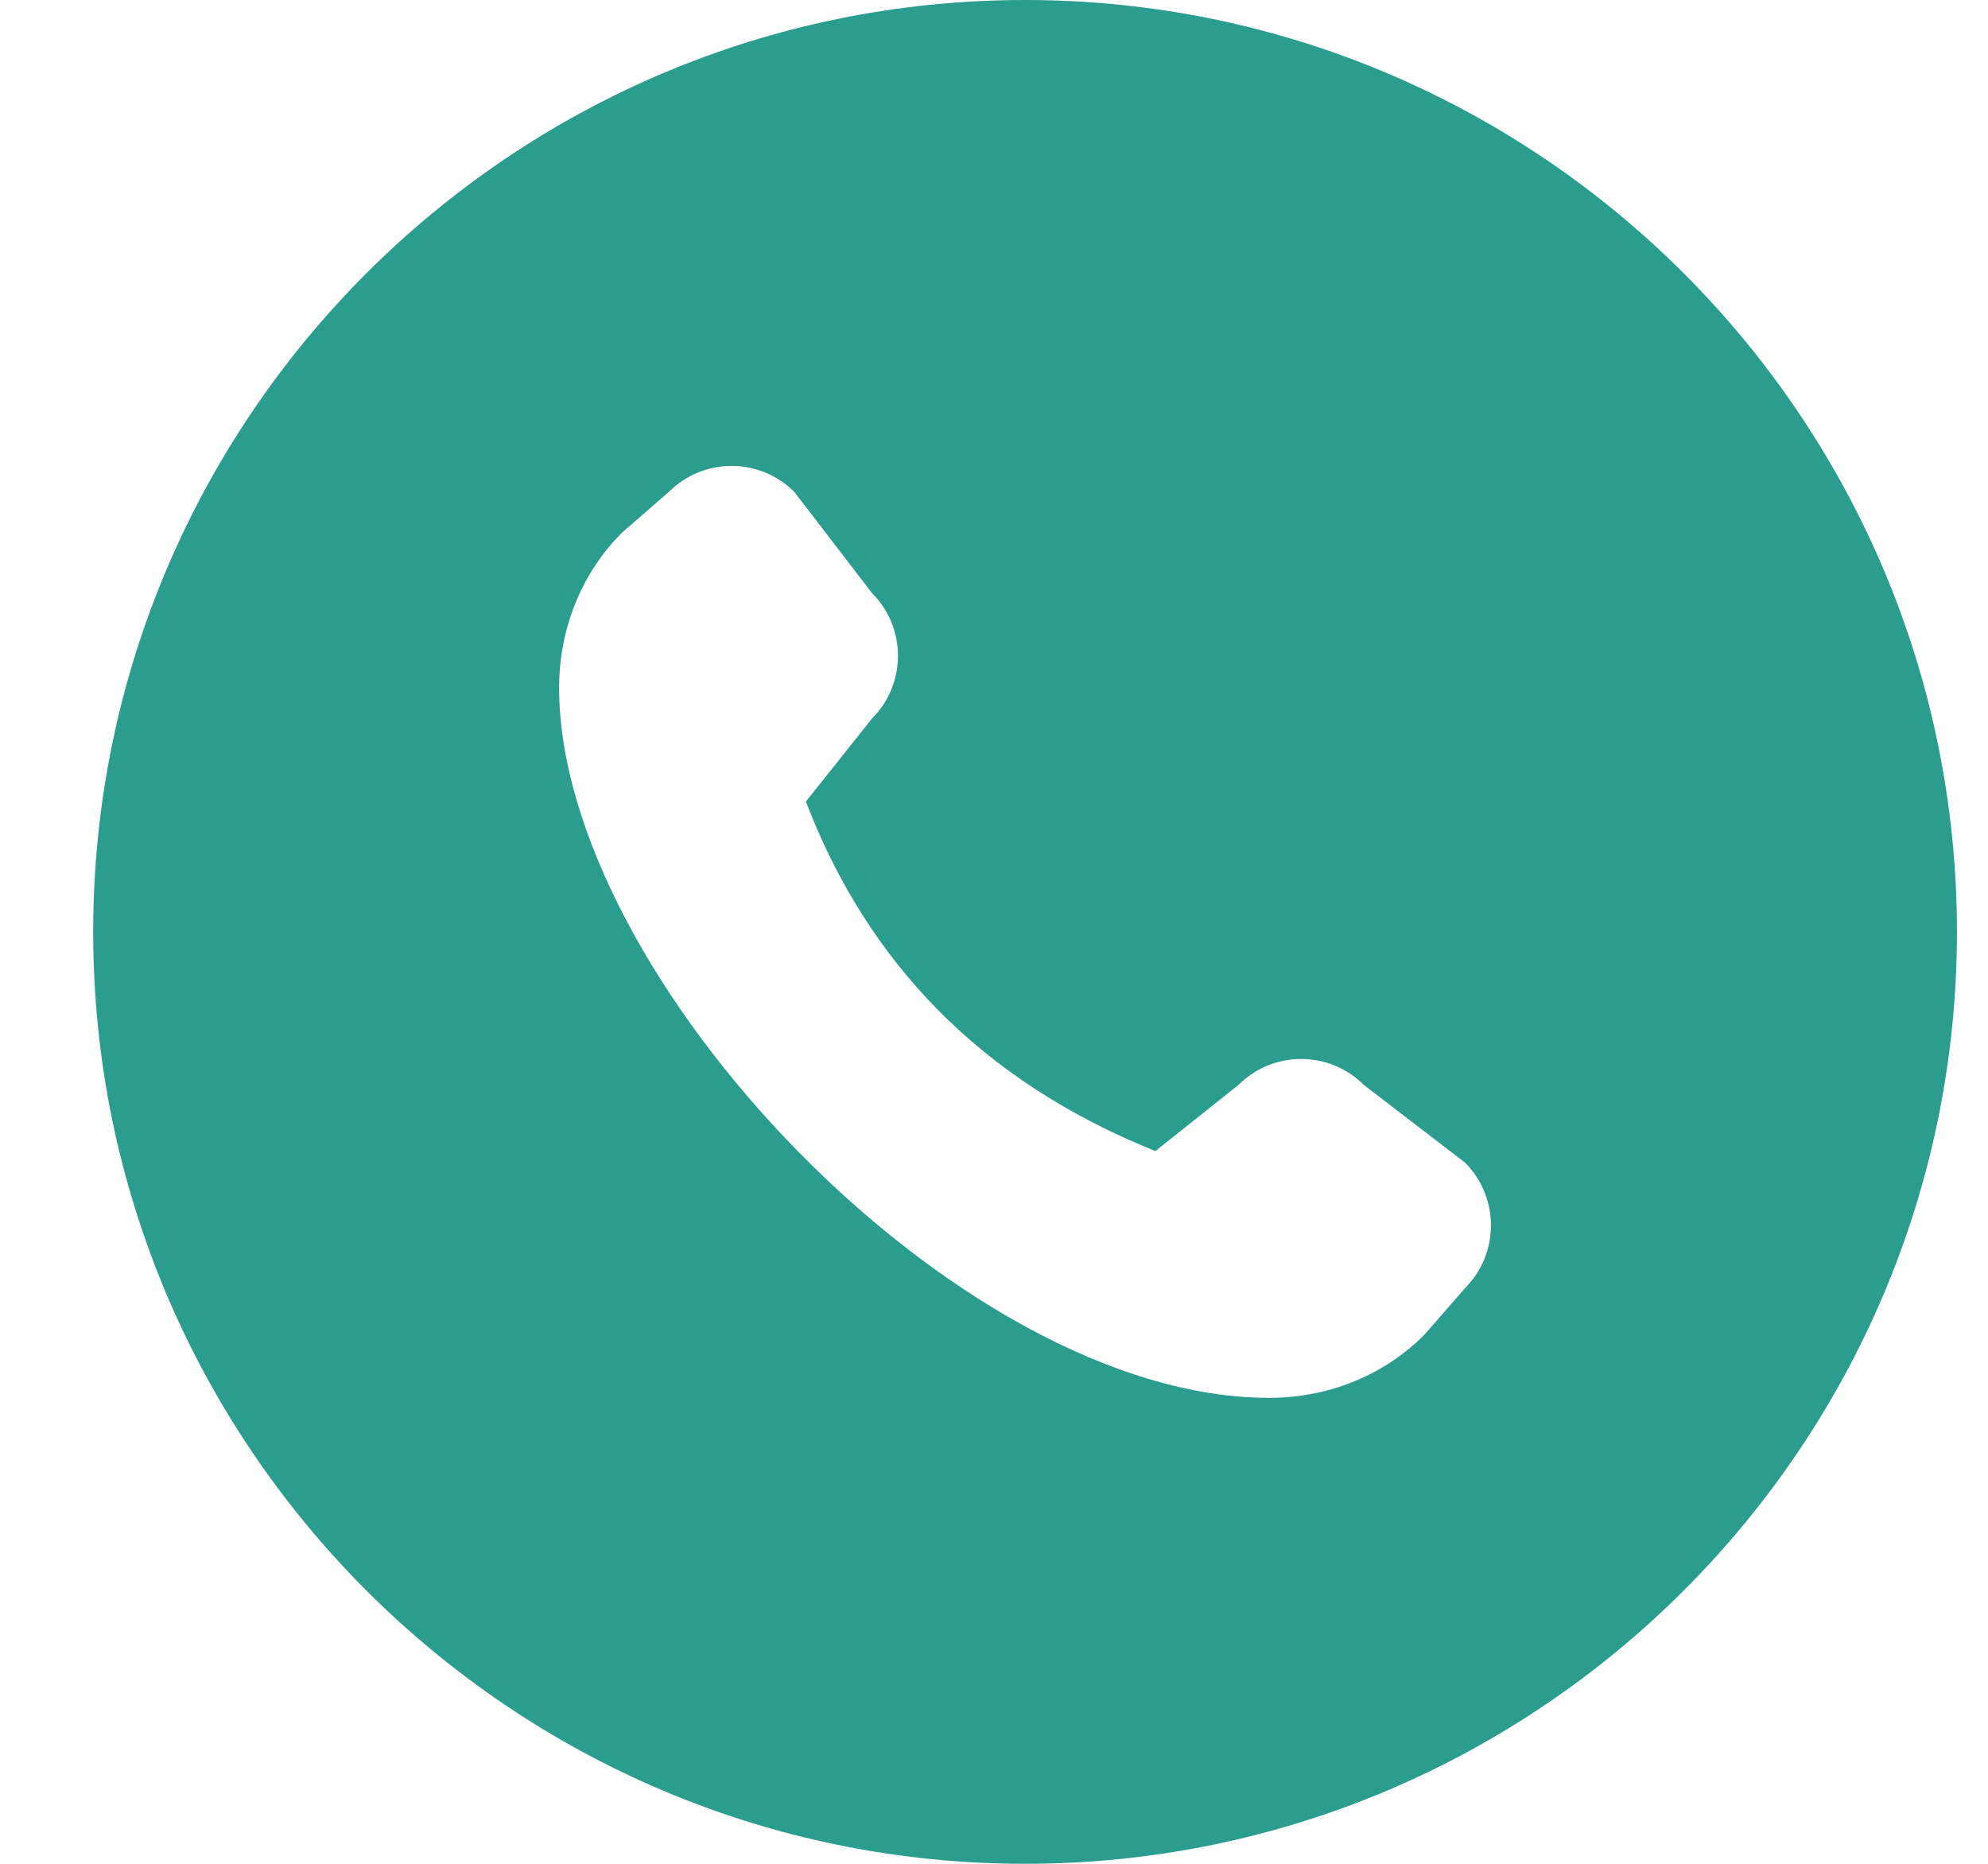 <svg width="16" height="15" viewBox="0 0 16 15" fill="none" xmlns="http://www.w3.org/2000/svg">
<g clip-path="url(#clip0_0_3245)">
<path d="M15.75 7.5C15.75 3.364 12.386 -0 8.25 -0C4.114 -0 0.75 3.364 0.75 7.5C0.75 11.636 4.114 15 8.25 15C12.386 15 15.75 11.636 15.75 7.5ZM4.5 5.535C4.5 5.084 4.663 4.63 5.008 4.285L5.383 3.959C5.662 3.68 6.114 3.68 6.393 3.959L7.018 4.773C7.297 5.052 7.297 5.504 7.018 5.783L6.486 6.451C6.981 7.745 7.896 8.7 9.299 9.264L9.967 8.732C10.246 8.453 10.698 8.453 10.977 8.732L11.791 9.357C12.069 9.636 12.069 10.088 11.791 10.367L11.464 10.742C11.12 11.087 10.666 11.25 10.214 11.25C7.714 11.25 4.5 7.857 4.5 5.535Z" fill="#2A9D8F"/>
</g>
<defs>
<clipPath id="clip0_0_3245">
<rect width="15" height="15" fill="white" transform="translate(15.75 -0) rotate(90)"/>
</clipPath>
</defs>
</svg>
